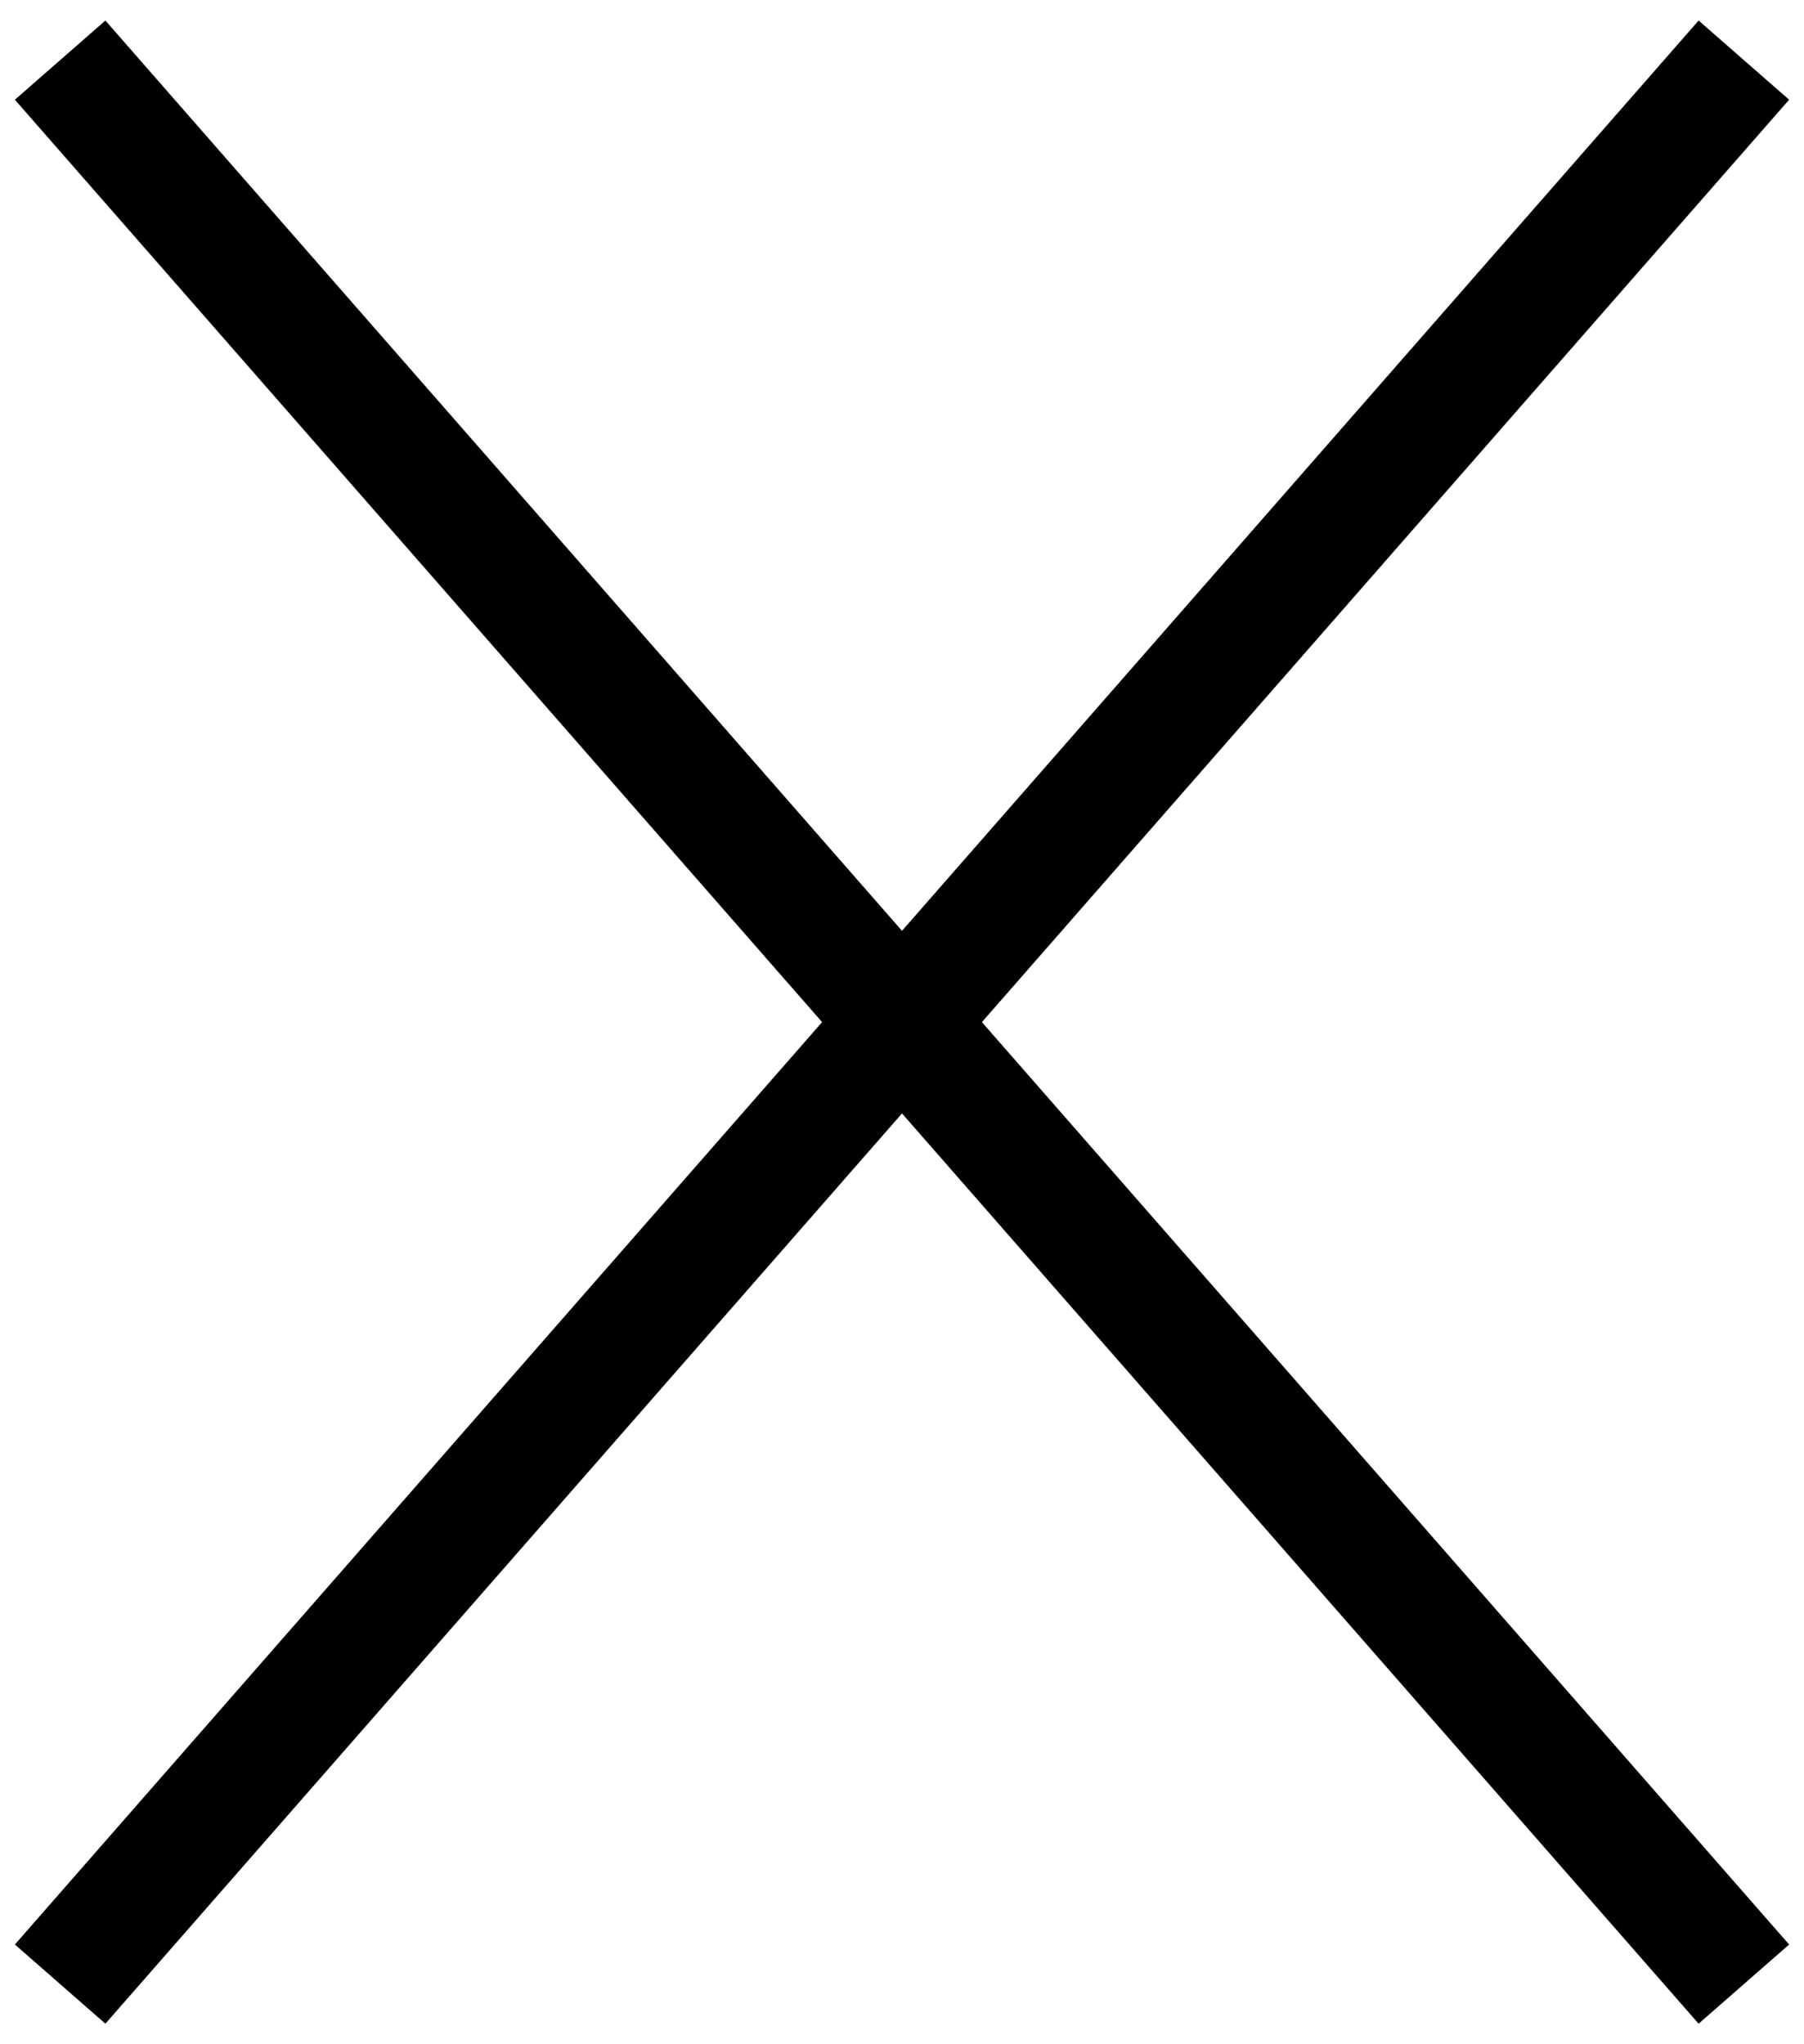 <svg width="30" height="34" viewBox="0 0 30 34" fill="none" xmlns="http://www.w3.org/2000/svg">
<path d="M1 1L29 33" stroke="black" stroke-width="2"/>
<path d="M1 33L29 1" stroke="black" stroke-width="2"/>
</svg>
